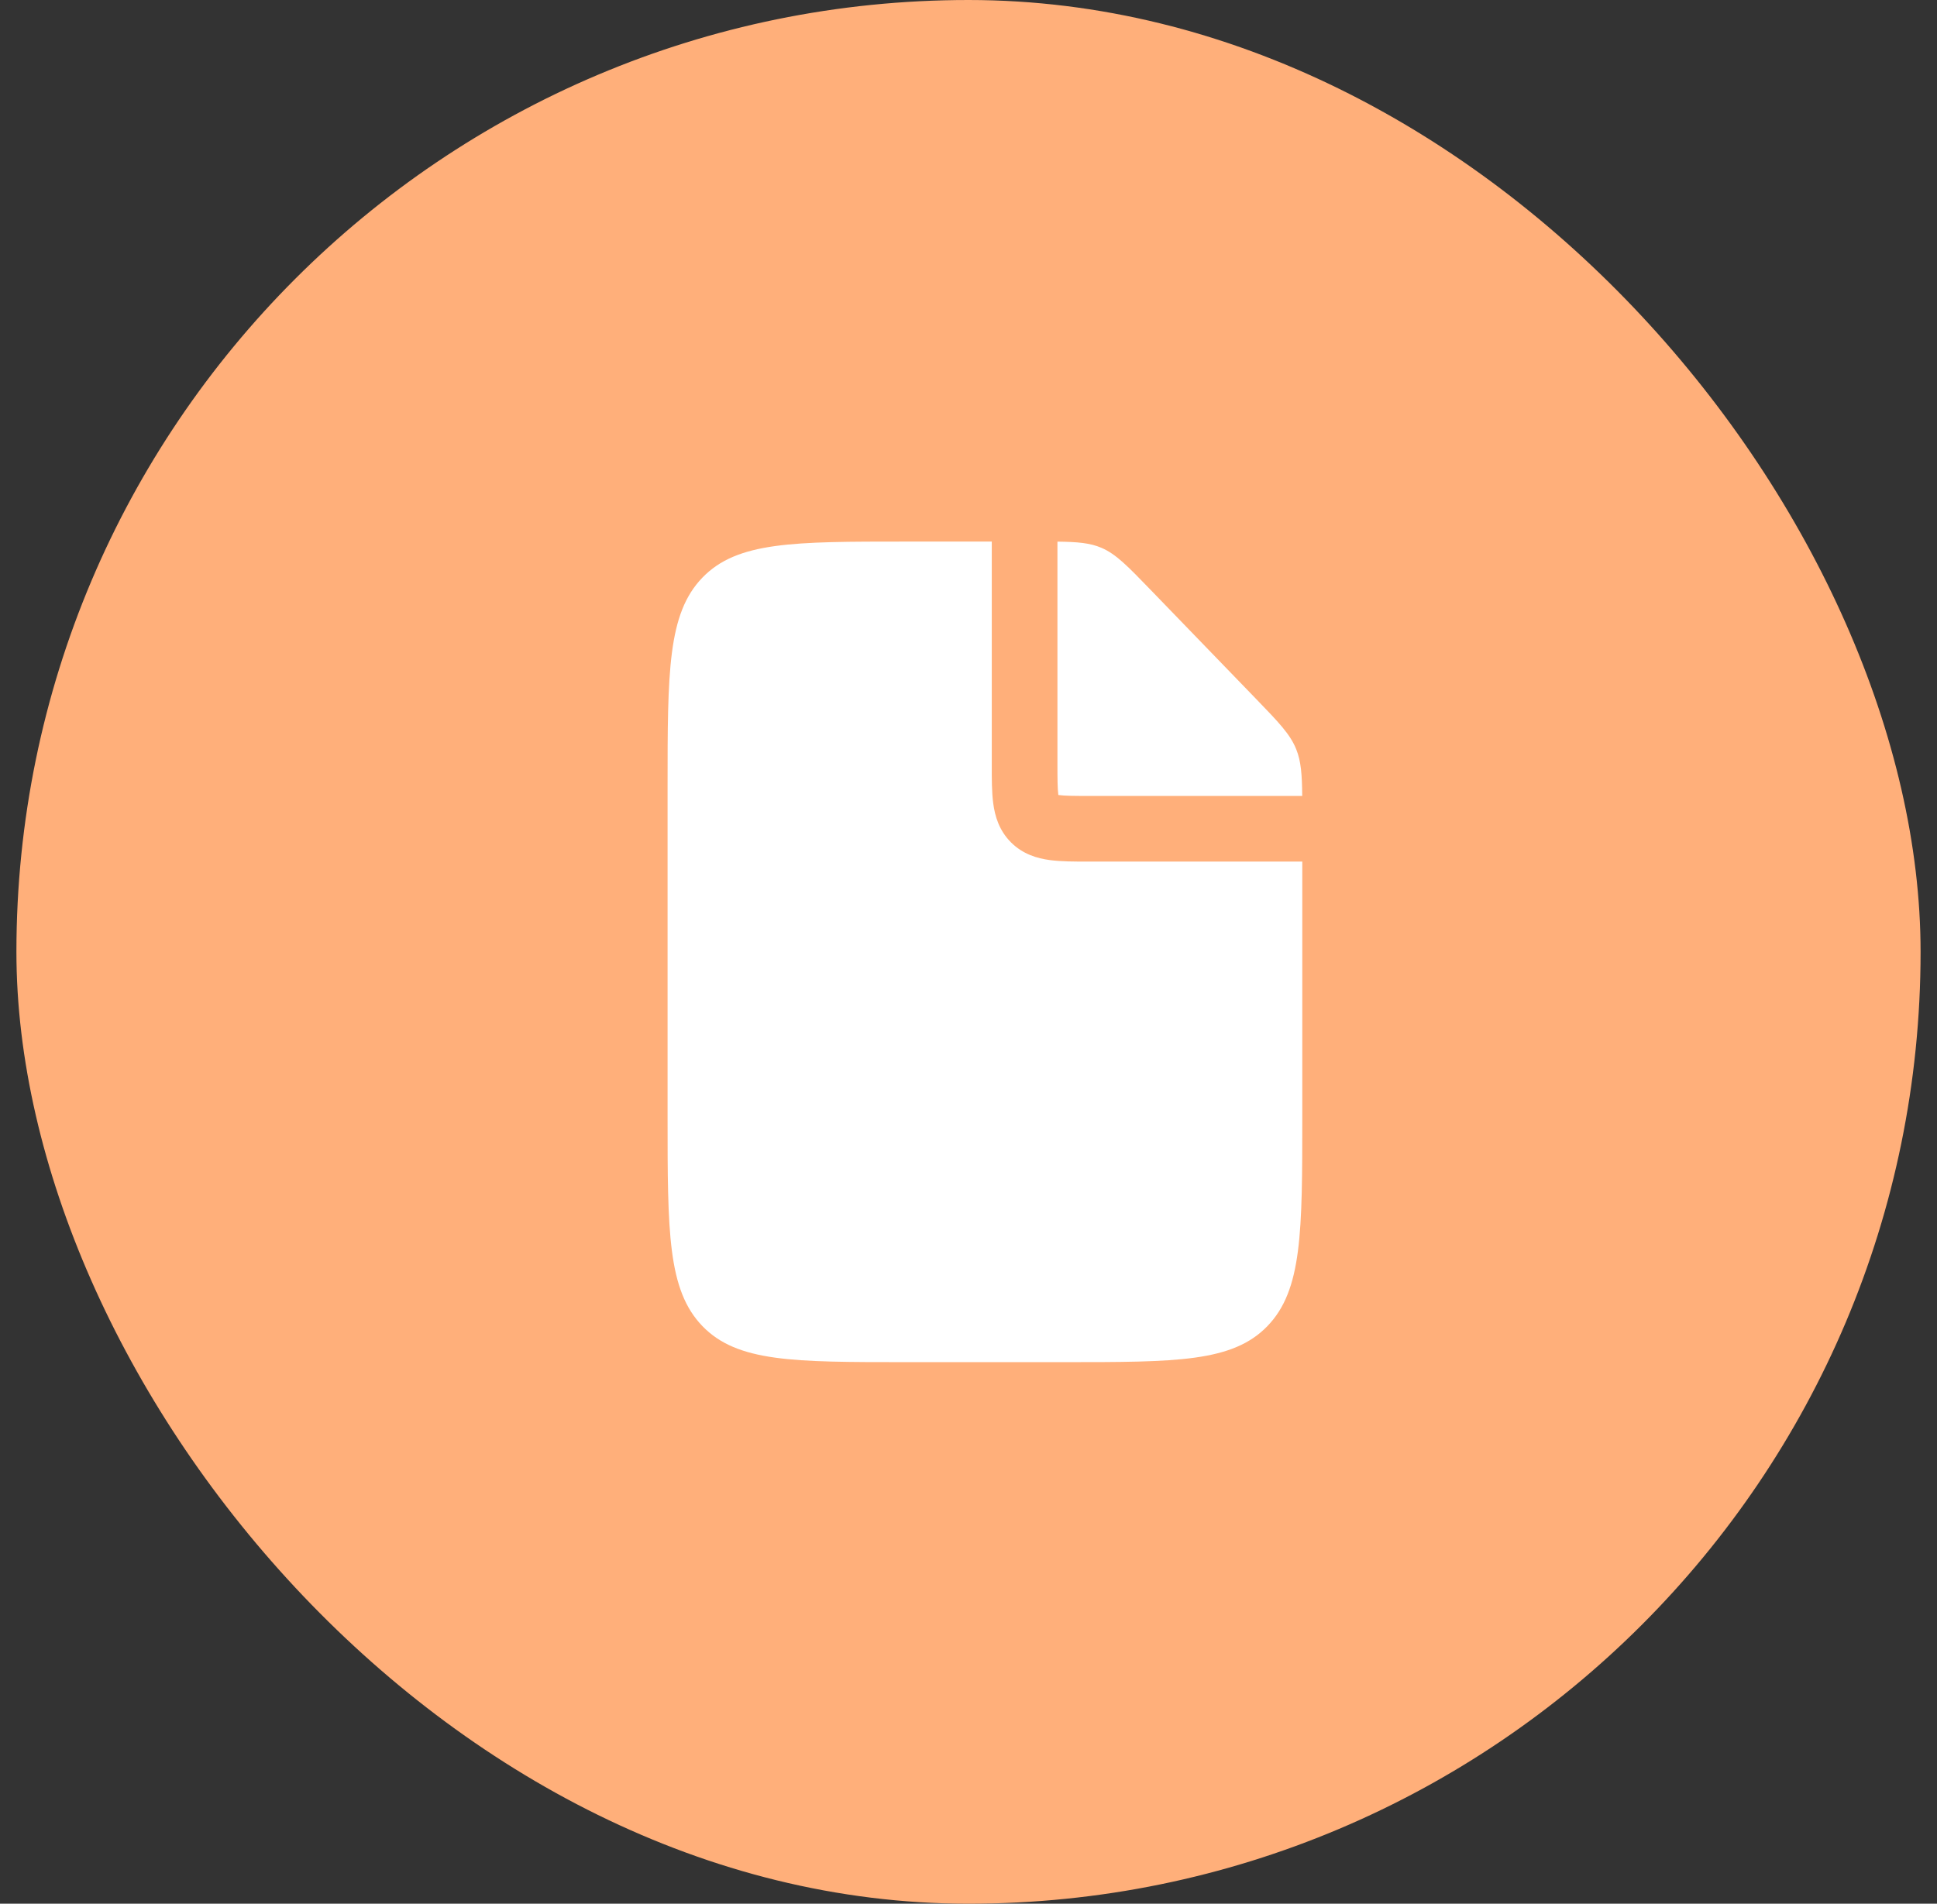 <svg width="59" height="58" viewBox="0 0 59 58" fill="none" xmlns="http://www.w3.org/2000/svg">
<rect x="0" y="0" width="59" height="58" fill="#333333" stroke="none"/>
<rect x="0.5" width="58" height="58" rx="29" fill="#FFAF7A"/>
<path fill-rule="evenodd" clip-rule="evenodd" d="M30.209 16.5V23.25L30.209 23.304V23.304C30.208 23.729 30.208 24.141 30.254 24.48C30.305 24.864 30.431 25.301 30.794 25.664C31.157 26.027 31.595 26.153 31.978 26.204C32.318 26.25 32.73 26.25 33.154 26.25H33.154L33.209 26.25H39.667V34C39.667 37.535 39.667 39.303 38.605 40.402C37.543 41.5 35.834 41.5 32.417 41.5H27.584C24.166 41.5 22.457 41.5 21.395 40.402C20.334 39.303 20.334 37.535 20.334 34V24C20.334 20.465 20.334 18.697 21.395 17.598C22.457 16.5 24.166 16.5 27.584 16.5H30.209ZM32.209 16.502V23.25C32.209 23.75 32.211 24.024 32.236 24.214L32.237 24.221L32.245 24.222C32.435 24.248 32.709 24.25 33.209 24.25H39.665C39.659 23.591 39.629 23.194 39.483 22.829C39.299 22.369 38.95 22.008 38.251 21.285L35.041 17.965C34.342 17.242 33.993 16.881 33.549 16.69C33.203 16.542 32.826 16.509 32.209 16.502Z" fill="white"/>
</svg>

